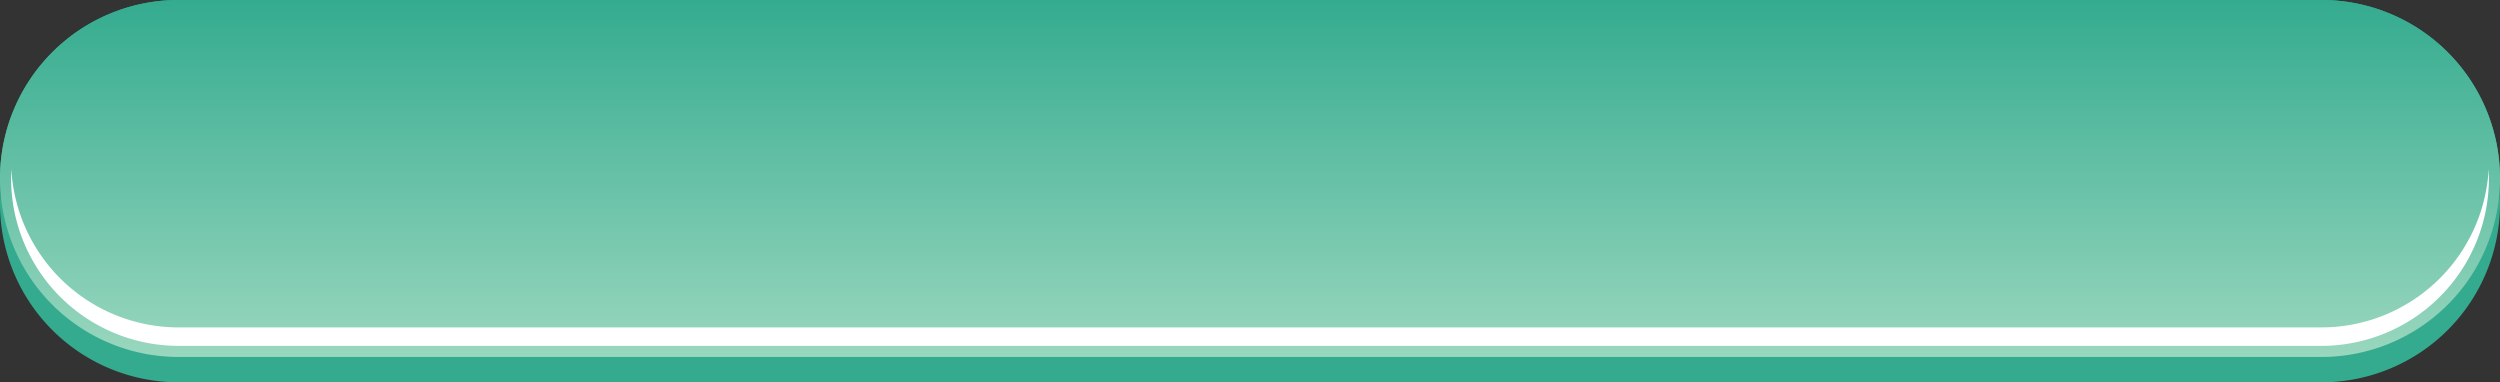 <svg xmlns="http://www.w3.org/2000/svg" xmlns:xlink="http://www.w3.org/1999/xlink" width="368.164" height="56.298" viewBox="0 0 368.164 56.298"><rect x="0" y="0" width="368.164" height="56.298" fill="#333333" stroke="none"/><defs><linearGradient id="a" x1="0.492" y1="1" x2="0.492" gradientUnits="objectBoundingBox"><stop offset="0" stop-color="#99d7be"/><stop offset="1" stop-color="#34ab8f"/></linearGradient></defs><g transform="translate(-1406.208 -788.428)"><path d="M1748.09,792.16h-315.6a26.283,26.283,0,0,0,0,52.566h315.6a26.283,26.283,0,0,0,0-52.566Z" fill="#34ab8f"/><path d="M1748.09,788.428h-315.6a26.283,26.283,0,0,0,0,52.566h315.6a26.283,26.283,0,0,0,0-52.566Z" fill="#34ab8f"/><path d="M1748.09,788.428h-315.6a26.283,26.283,0,0,0,0,52.566h315.6a26.283,26.283,0,0,0,0-52.566Z" fill="url(#a)"/><path d="M1748.09,836.645h-315.6a24.681,24.681,0,0,1-24.612-23.293c-.024.451-.039.9-.039,1.359a24.68,24.68,0,0,0,24.651,24.652h315.6a24.679,24.679,0,0,0,24.651-24.652c0-.456-.014-.908-.039-1.359A24.681,24.681,0,0,1,1748.09,836.645Z" fill="#fff"/></g></svg>